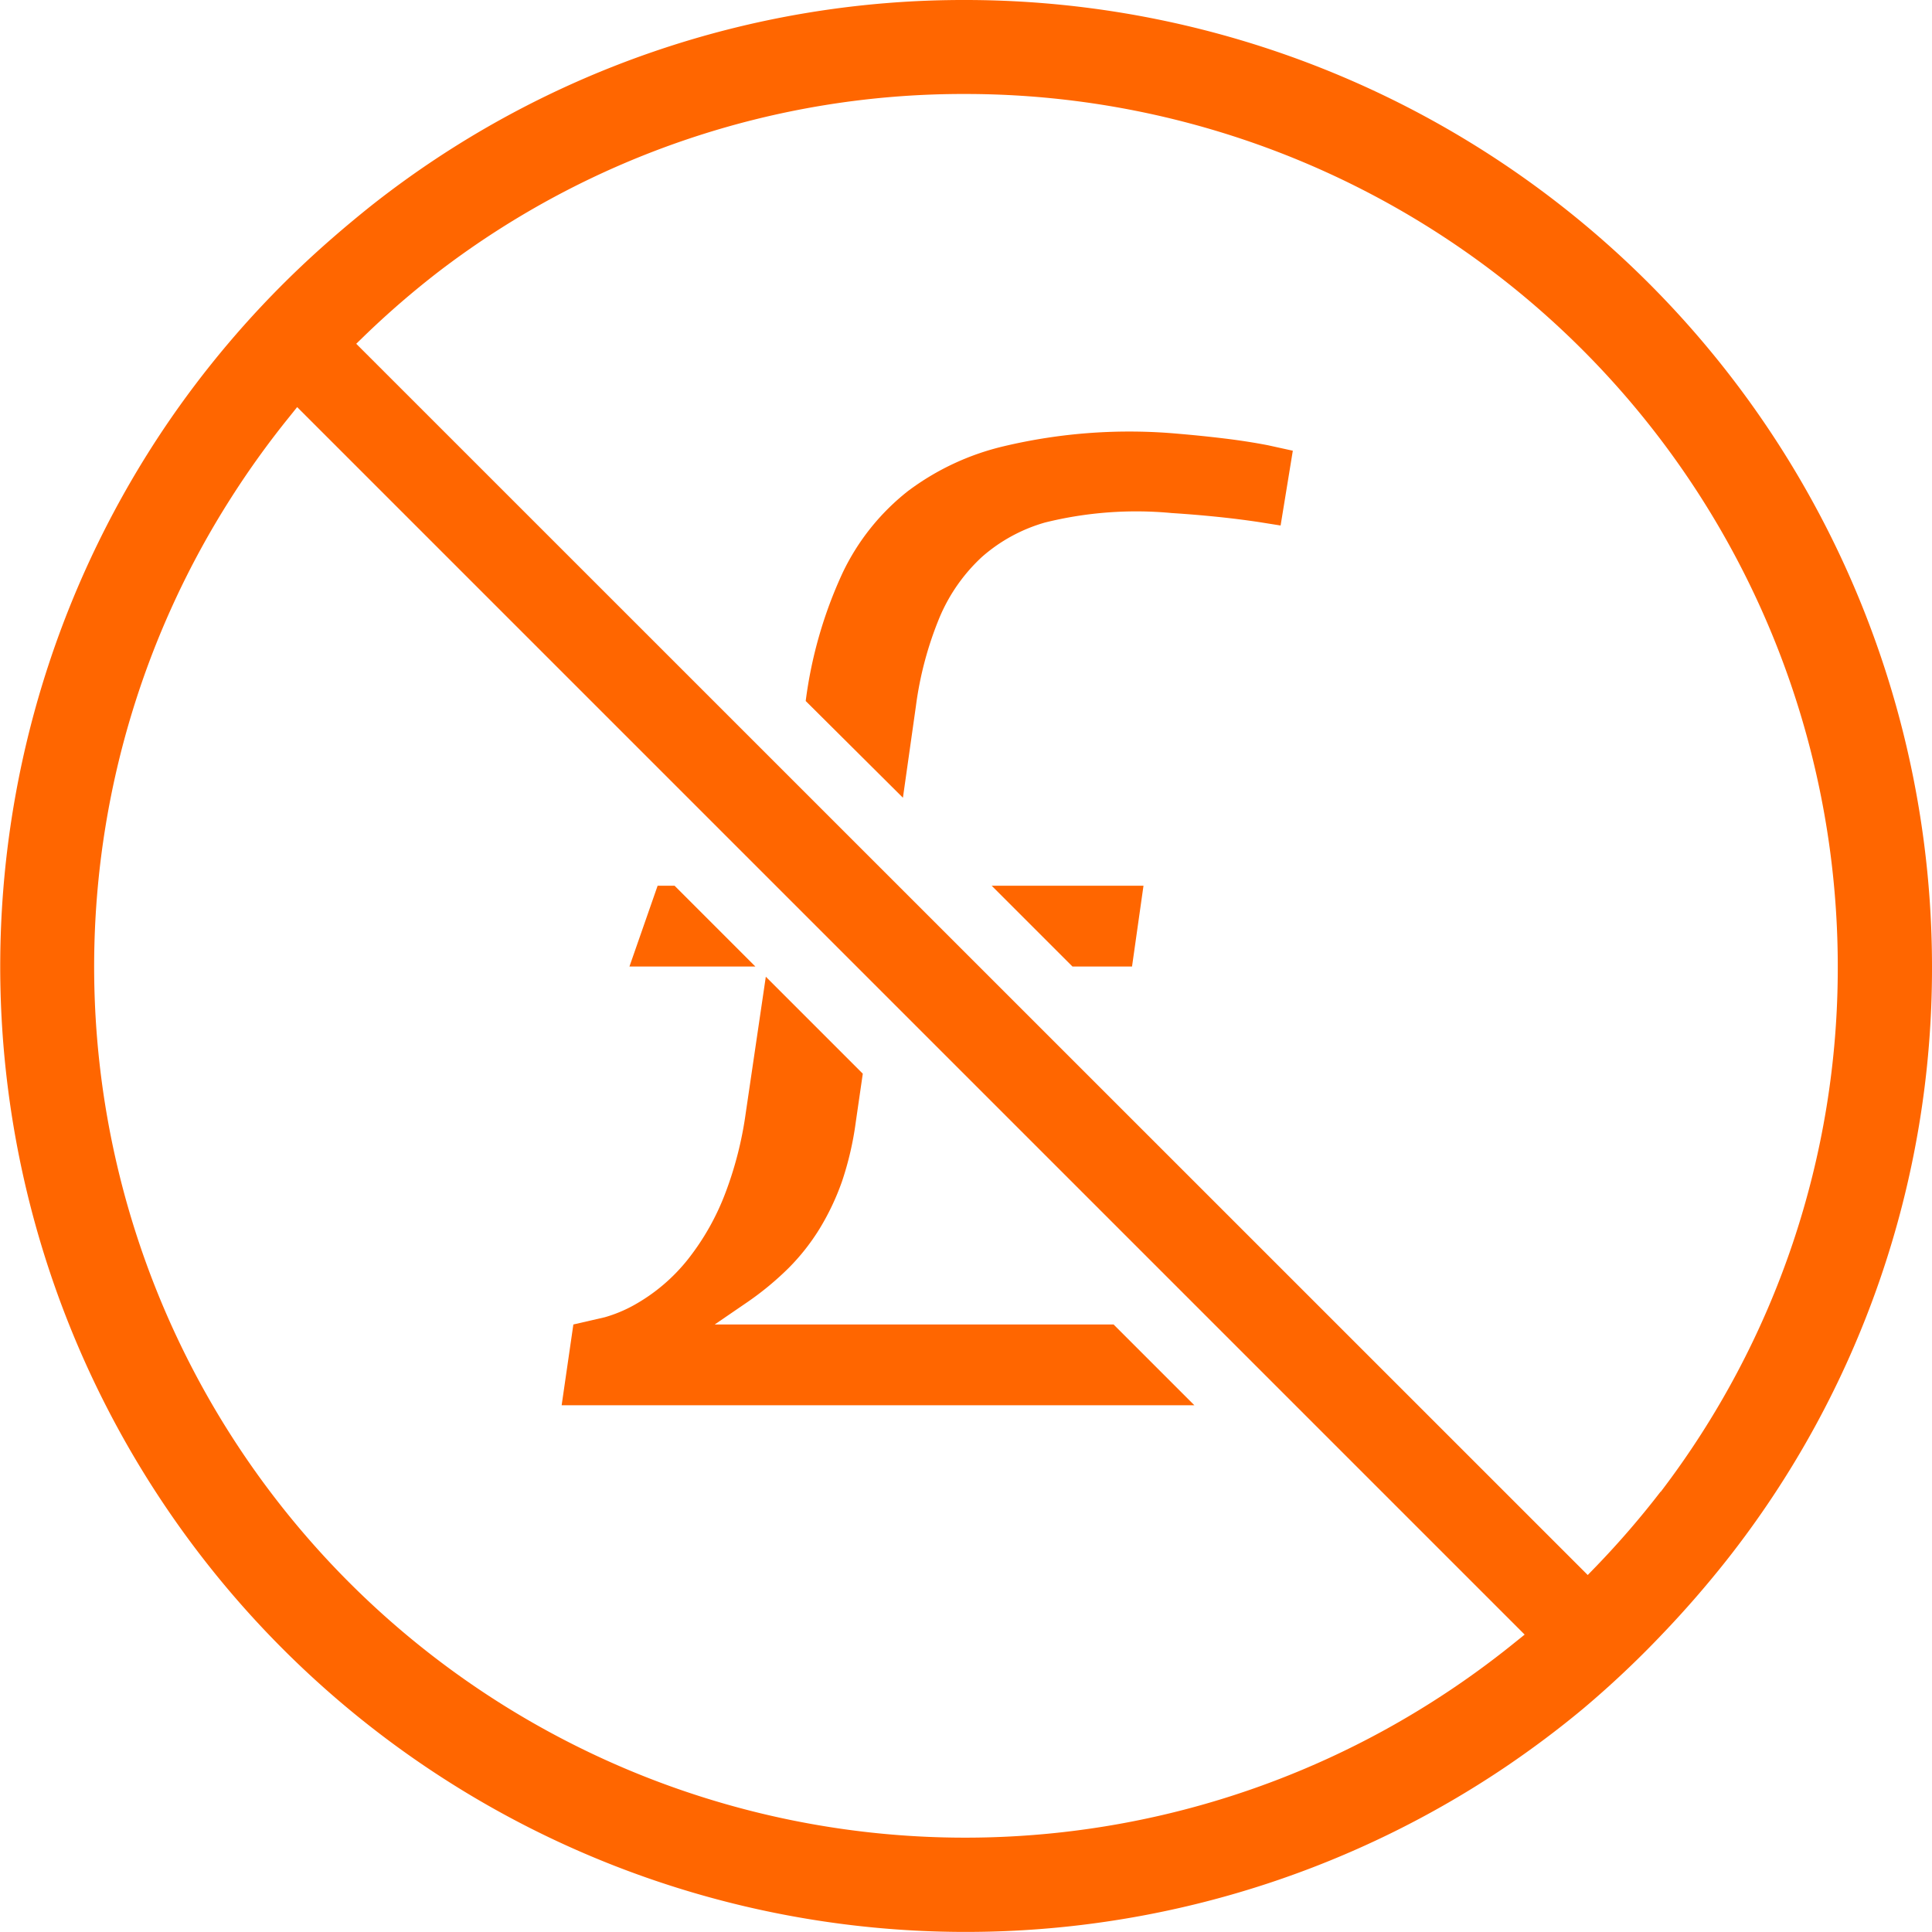 <svg id="Layer_1" data-name="Layer 1" xmlns="http://www.w3.org/2000/svg" viewBox="0 0 77.5 77.5"><defs><style>.cls-1{fill:#f60;}</style></defs><title>no-fee</title><polygon class="cls-1" points="45.41 38.77 45.87 35.53 39.78 35.53 43.02 38.77 45.41 38.77"/><path class="cls-1" d="M36.74,28.33a14.07,14.07,0,0,1,.94-3.54,7,7,0,0,1,1.71-2.45,6.55,6.55,0,0,1,2.53-1.38A15.21,15.21,0,0,1,47,20.58q.93.06,1.81.15t1.68.21l.88.14.49-3-1-.22q-.83-.16-1.74-.27t-1.85-.19a21.79,21.79,0,0,0-7,.5,10.36,10.36,0,0,0-3.85,1.8,9.21,9.21,0,0,0-2.62,3.28,17.51,17.51,0,0,0-1.48,5.14h0L36.22,32Z"/><path class="cls-1" d="M28.67,53.13,30,52.22a12.05,12.05,0,0,0,1.63-1.35,8.65,8.65,0,0,0,1.24-1.57,10.05,10.05,0,0,0,.91-1.92A12.77,12.77,0,0,0,34.33,45l.28-1.93-3.89-3.89-.81,5.5a14.65,14.65,0,0,1-.81,3.17,10,10,0,0,1-1.5,2.66,7.29,7.29,0,0,1-2.18,1.85,5.55,5.55,0,0,1-1.16.48L23,53.13l-.47,3.24H47.91l-3.24-3.24Z"/><polygon class="cls-1" points="26.38 35.53 25.25 38.77 30.3 38.77 27.06 35.53 26.38 35.53"/><path class="cls-1" d="M38.75,0A38.32,38.32,0,0,0,14.88,8.26c-1,.8-2,1.66-2.93,2.55a38.73,38.73,0,0,0-5.32,6.3A38.73,38.73,0,0,0,60.39,70.88c1.05-.71,2.11-1.5,3.13-2.35a39.24,39.24,0,0,0,3.18-3c.89-.93,1.75-1.92,2.55-2.93A38.32,38.32,0,0,0,77.5,38.75,38.79,38.79,0,0,0,38.75,0Zm22,65.9a35.33,35.33,0,0,1-3.27,2.35A34.94,34.94,0,0,1,9.25,20a35.33,35.33,0,0,1,2.35-3.27l.32-.4L61.16,65.57Zm5.86-6.06a35.48,35.48,0,0,1-2.59,3l-.33.34L14.29,13.79l.34-.33a35.48,35.48,0,0,1,3-2.59,34.62,34.62,0,0,1,21.09-7.1,35,35,0,0,1,35,35A34.62,34.62,0,0,1,66.62,59.84Z"/></svg>